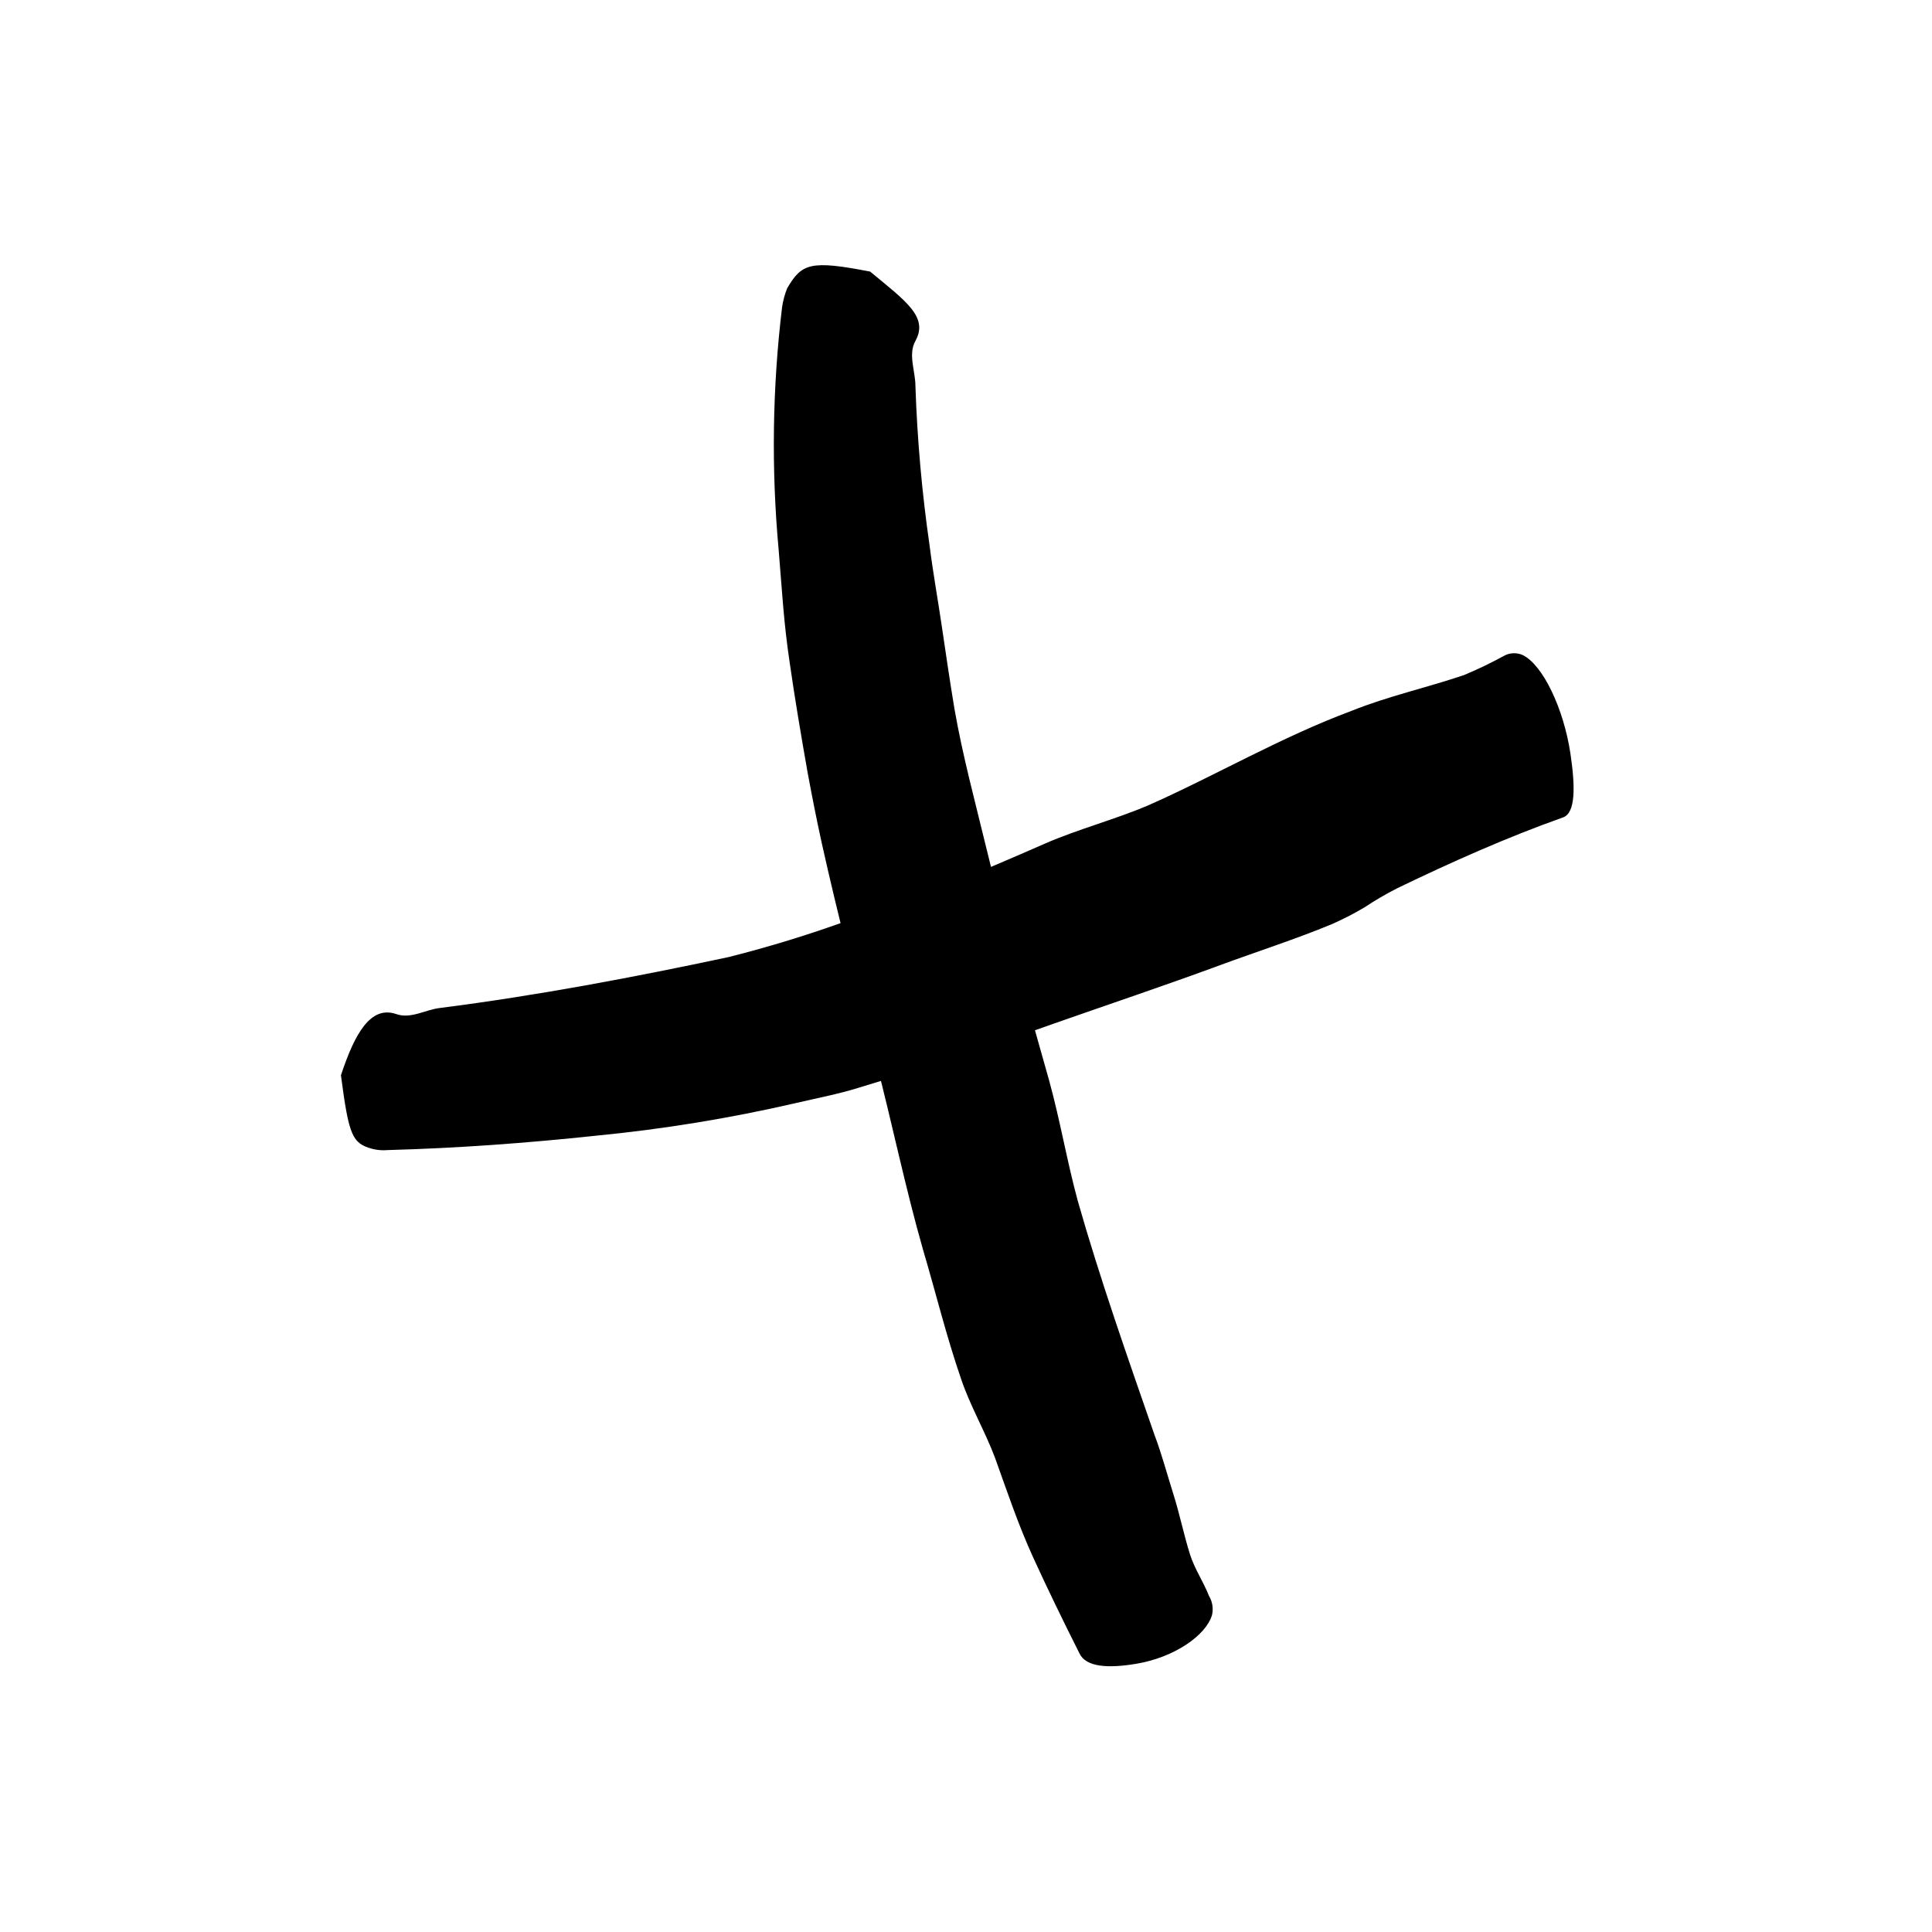 <svg width="96" height="96" viewBox="0 0 96 96" fill="none" xmlns="http://www.w3.org/2000/svg">
<path d="M43.237 13.495C45.007 14.963 46.146 15.745 45.487 16.94C45.11 17.608 45.487 18.436 45.487 19.18C45.576 21.839 45.812 24.491 46.193 27.123C46.362 28.469 46.607 29.815 46.804 31.161C47.002 32.507 47.2 33.862 47.426 35.218C47.83 37.542 48.452 39.829 49.007 42.126C49.948 46.003 51.049 49.853 52.132 53.693C52.677 55.669 53.016 57.693 53.553 59.669C54.673 63.603 56.037 67.462 57.364 71.293C57.722 72.234 57.995 73.269 58.306 74.248C58.616 75.227 58.823 76.262 59.134 77.25C59.369 77.975 59.802 78.606 60.075 79.302C60.245 79.585 60.298 79.922 60.226 80.243C59.934 81.26 58.343 82.361 56.461 82.672C55.059 82.907 53.957 82.841 53.637 82.154C52.837 80.563 52.056 78.963 51.322 77.354C50.588 75.745 50.033 74.079 49.44 72.432C48.941 71.105 48.207 69.862 47.755 68.516C47.03 66.418 46.503 64.253 45.873 62.126C44.978 59.001 44.329 55.81 43.52 52.714C42.578 49.109 41.637 45.514 40.828 41.872C40.574 40.714 40.348 39.566 40.132 38.399C39.812 36.582 39.501 34.756 39.237 32.912C39.096 31.97 38.993 31.029 38.917 30.145C38.842 29.26 38.767 28.262 38.691 27.321C38.322 23.308 38.379 19.266 38.861 15.264C38.907 14.942 38.993 14.626 39.115 14.323C39.84 13.081 40.273 12.921 43.237 13.495Z" fill="black"/>
<path d="M16.941 53.429C17.638 51.32 18.428 49.956 19.69 50.389C20.414 50.643 21.13 50.172 21.854 50.087C26.711 49.466 31.483 48.563 36.207 47.556C38.22 47.048 40.205 46.439 42.156 45.73C43.821 45.212 45.44 44.535 47.078 43.932C48.715 43.33 50.325 42.614 51.944 41.909C53.563 41.203 55.37 40.732 57.035 40.026C60.377 38.549 63.624 36.638 67.163 35.32C68.96 34.596 70.927 34.163 72.753 33.541C73.422 33.262 74.075 32.948 74.711 32.6C74.998 32.433 75.347 32.412 75.652 32.544C76.659 33.024 77.694 35.198 78.033 37.438C78.287 39.142 78.278 40.374 77.685 40.61C74.899 41.598 72.151 42.822 69.421 44.139C68.867 44.422 68.33 44.736 67.812 45.08C67.281 45.396 66.731 45.679 66.165 45.927C64.367 46.671 62.485 47.273 60.621 47.96C57.892 48.967 55.106 49.899 52.32 50.878C50.73 51.433 49.139 52.026 47.53 52.544C45.92 53.062 44.292 53.551 42.664 54.05C41.638 54.37 40.584 54.567 39.539 54.812C36.274 55.566 32.964 56.107 29.628 56.431C26.184 56.798 22.739 57.052 19.276 57.146C19.02 57.17 18.762 57.151 18.513 57.09C17.497 56.817 17.337 56.44 16.941 53.429Z" fill="black"/>
</svg>
